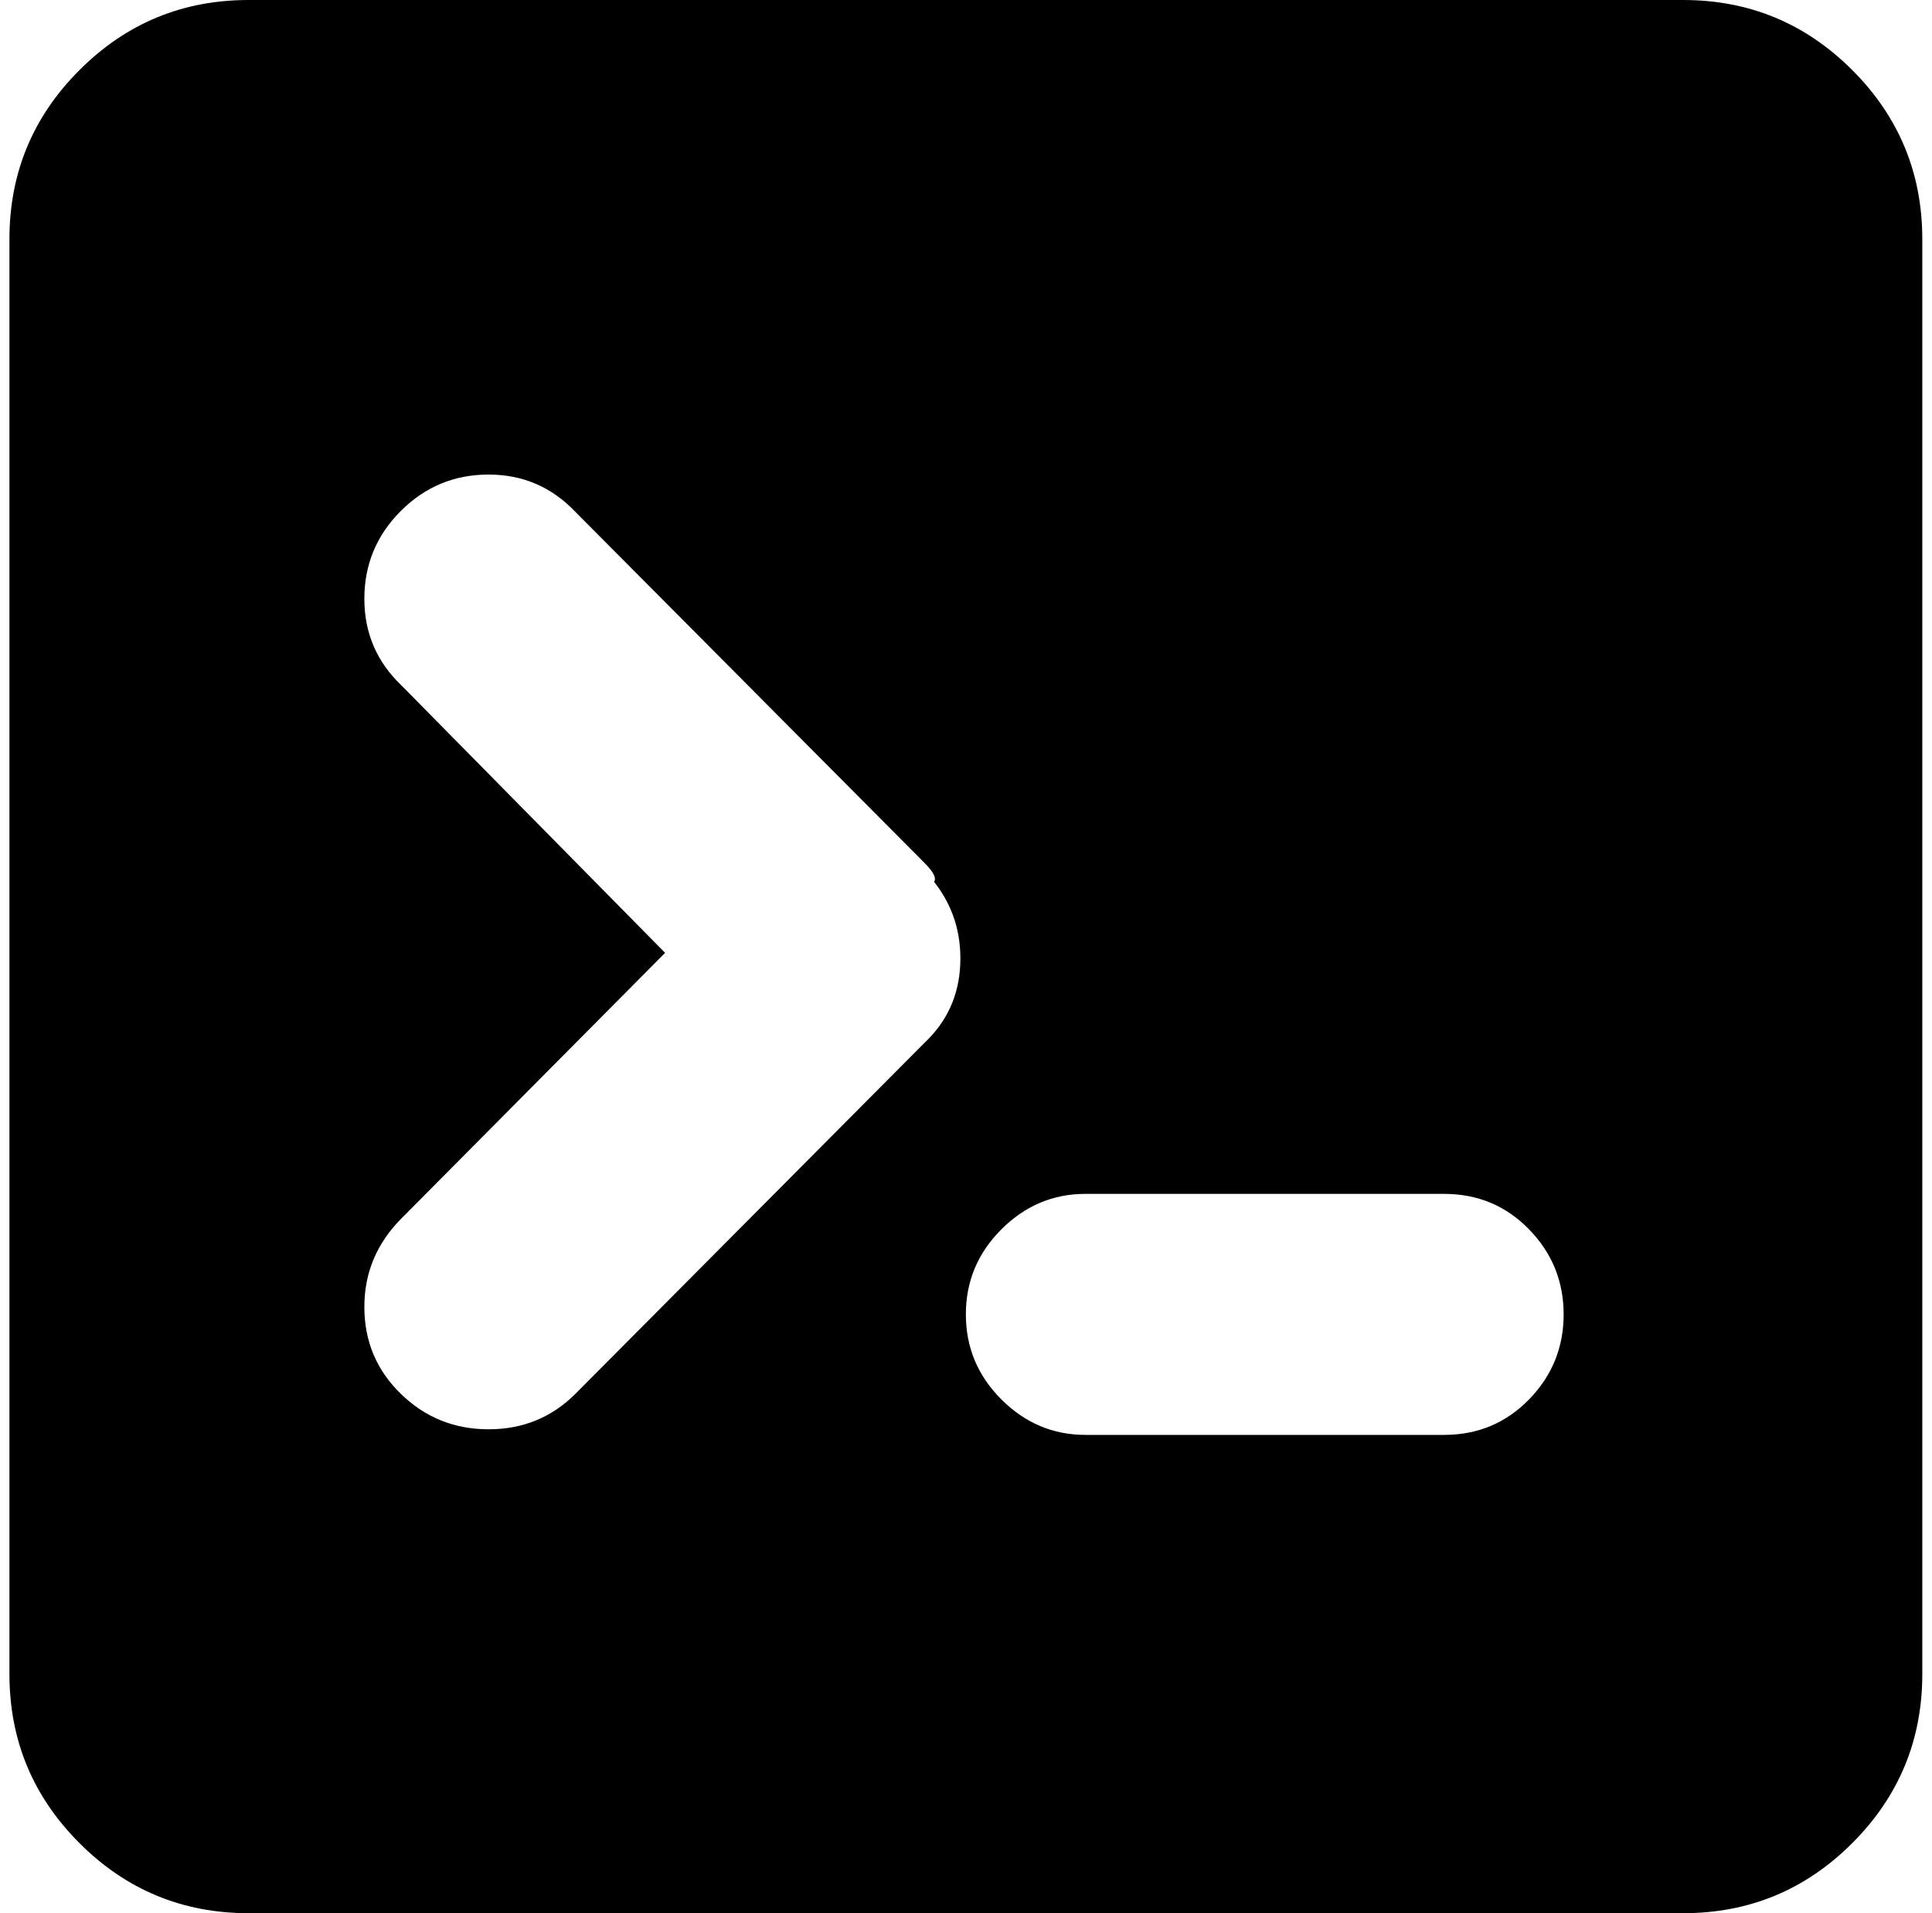 <svg xmlns="http://www.w3.org/2000/svg" width="1.01em" height="1em" viewBox="0 0 1025 1024"><path fill="currentColor" d="M896.428 1024h-768q-53 0-90.5-37.5T.428 896V128q0-53 37.5-90.5t90.5-37.5h768q53 0 90.5 37.5t37.5 90.5v768q0 53-37.5 90.5t-90.5 37.5m-406-562l-187-188q-19-20-46.5-20t-47 19.5t-19.5 47t20 46.5l141 143l-141 142q-20 20-20 47.5t19.5 46.5t47 19t46.5-19l187-188q18-17 19-42t-14-44q2-3-5-10m278 177h-192q-26 0-45 19t-19 45.5t19 45.5t45 19h192q27 0 45.5-19t18.5-45.5t-18.5-45.5t-45.5-19"/></svg>